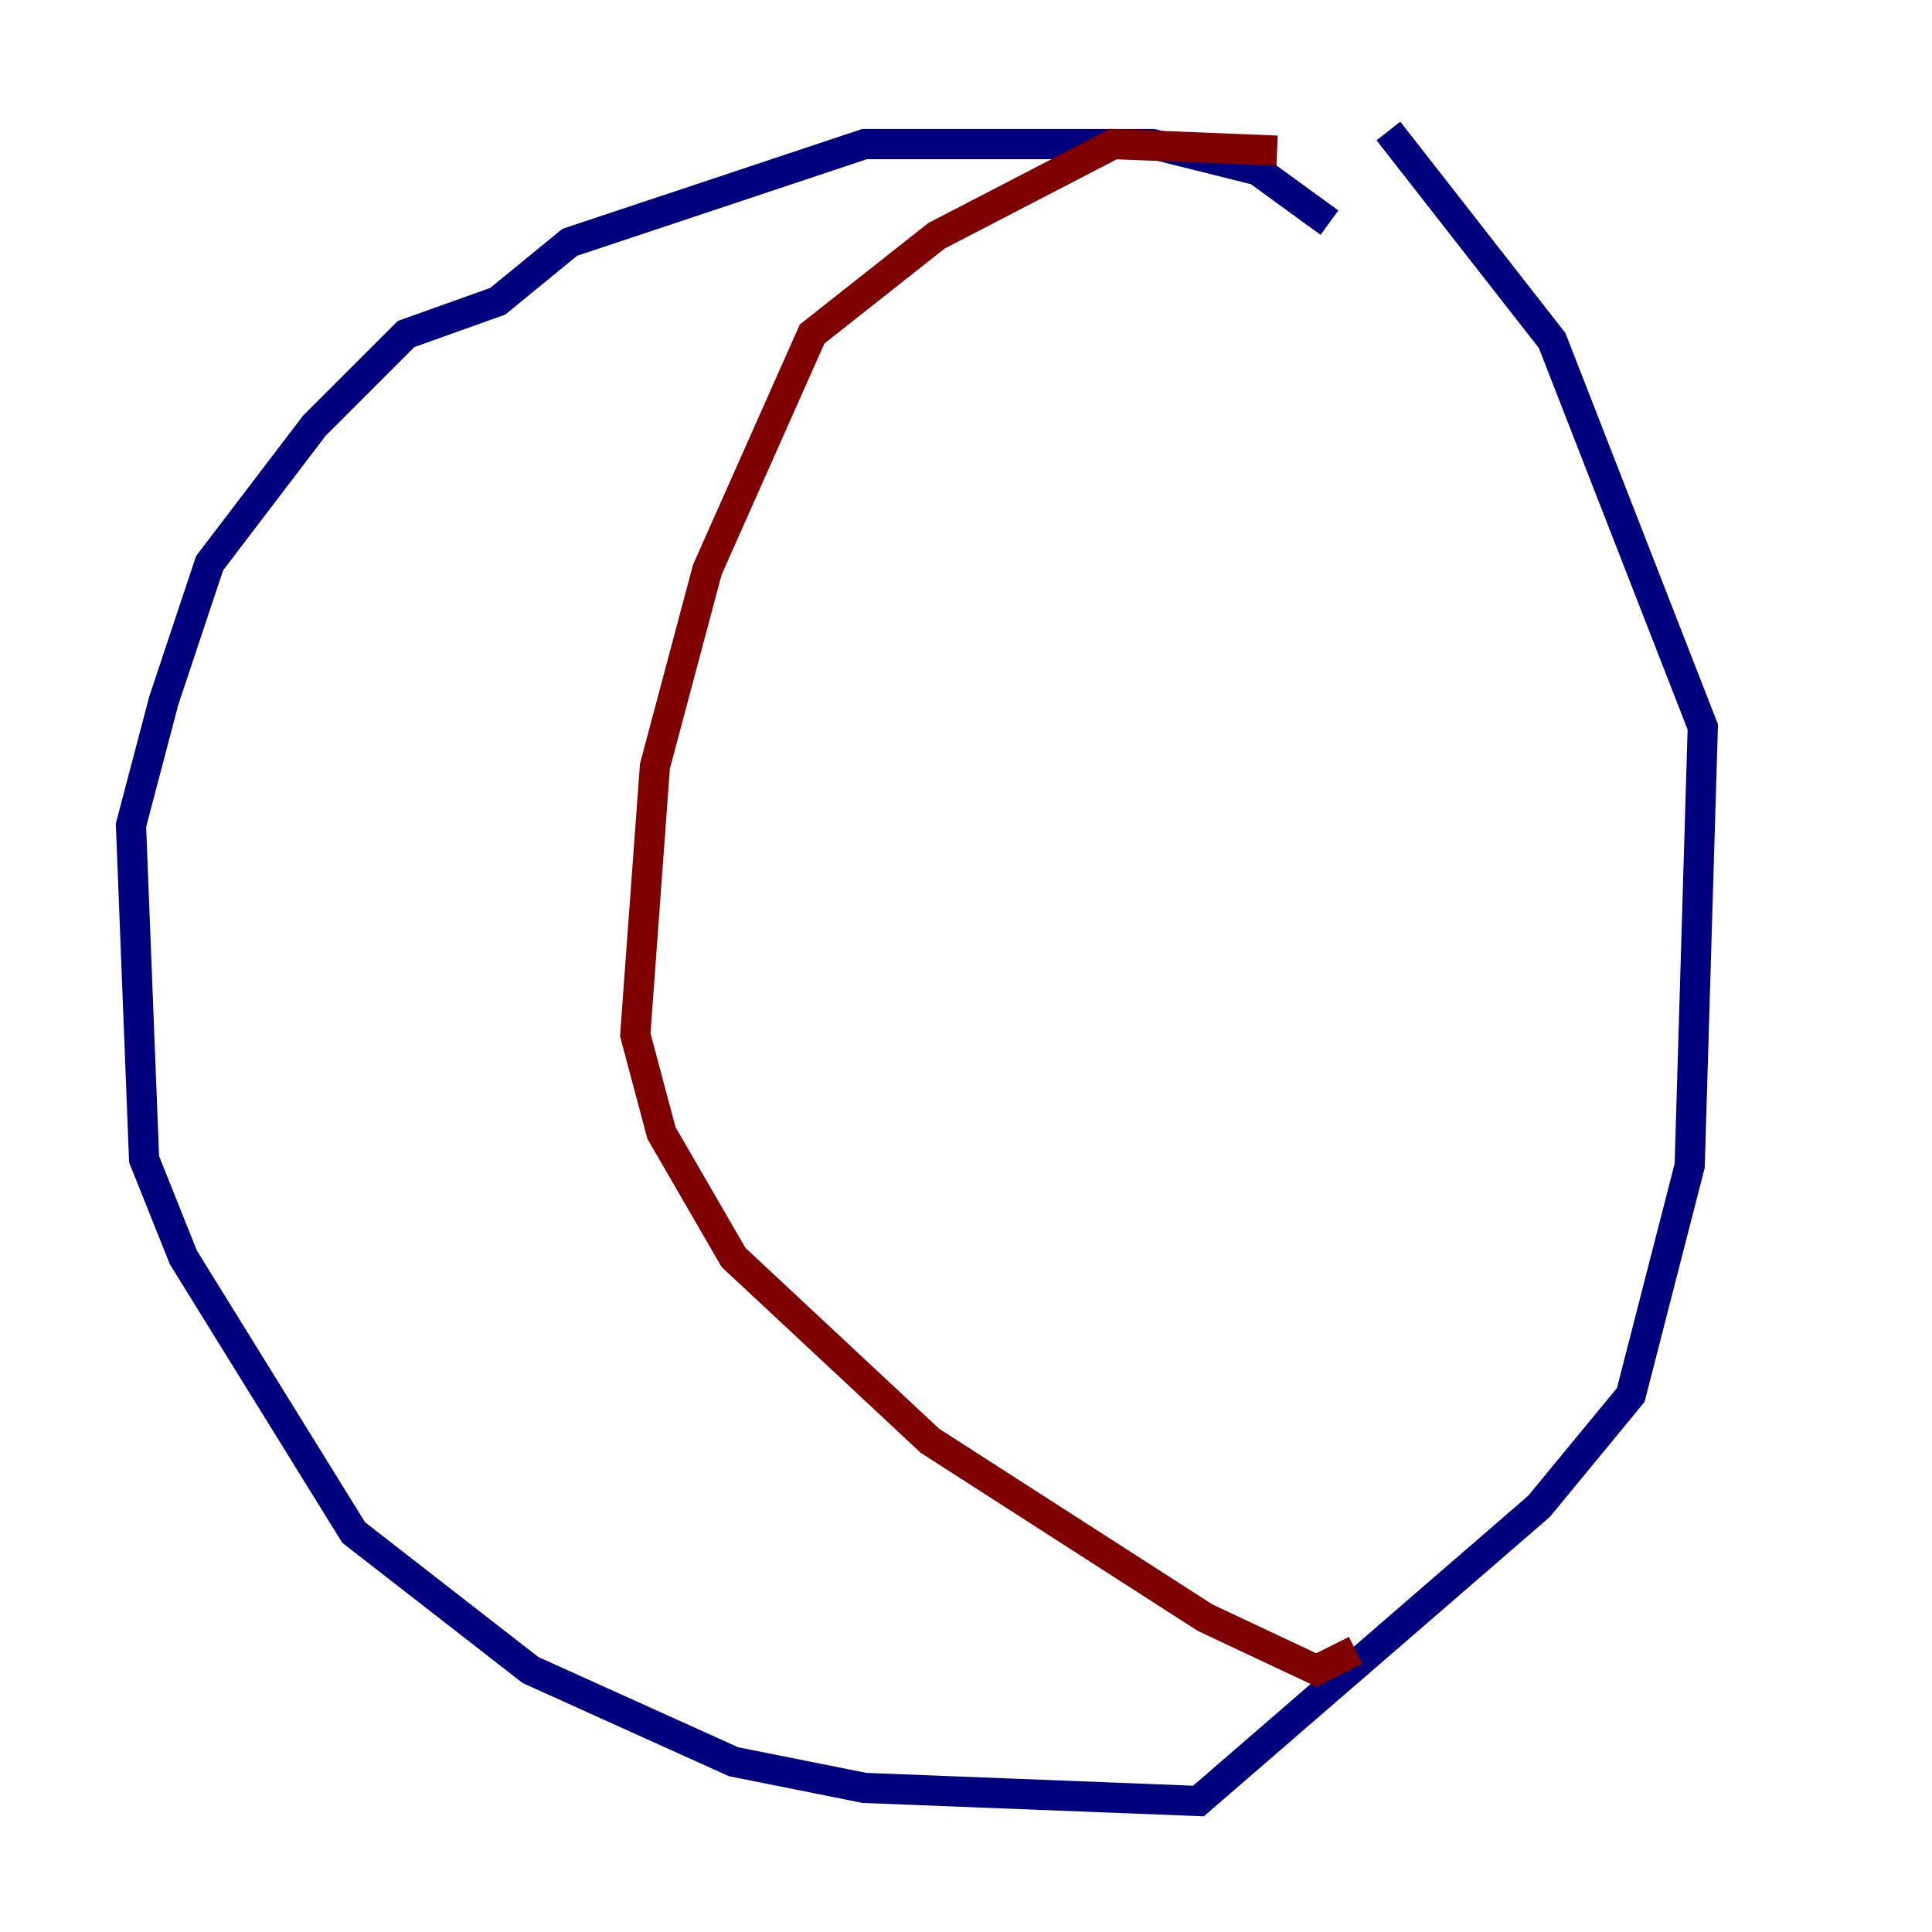 <?xml version="1.0" encoding="utf-8" ?>
<svg baseProfile="tiny" height="128" version="1.2" viewBox="0,0,128,128" width="128" xmlns="http://www.w3.org/2000/svg" xmlns:ev="http://www.w3.org/2001/xml-events" xmlns:xlink="http://www.w3.org/1999/xlink"><defs /><polyline fill="none" points="88.081,14.752 83.308,11.281 76.366,9.546 57.275,9.546 37.749,16.054 32.976,19.959 26.902,22.129 20.827,28.203 13.885,37.315 10.848,46.427 8.678,54.671 9.546,76.8 12.149,83.308 23.43,101.532 35.146,110.644 48.597,116.719 57.275,118.454 79.403,119.322 101.966,99.797 108.041,92.42 111.946,77.234 112.814,48.163 102.834,22.563 91.986,8.678" stroke="#00007f" stroke-width="2" /><polyline fill="none" points="84.61,9.98 73.763,9.546 62.047,15.62 53.803,22.129 46.861,37.749 43.39,50.766 42.088,68.556 43.824,75.064 48.597,83.308 61.614,95.458 79.837,107.173 87.214,110.644 89.817,109.342" stroke="#7f0000" stroke-width="2" /></svg>